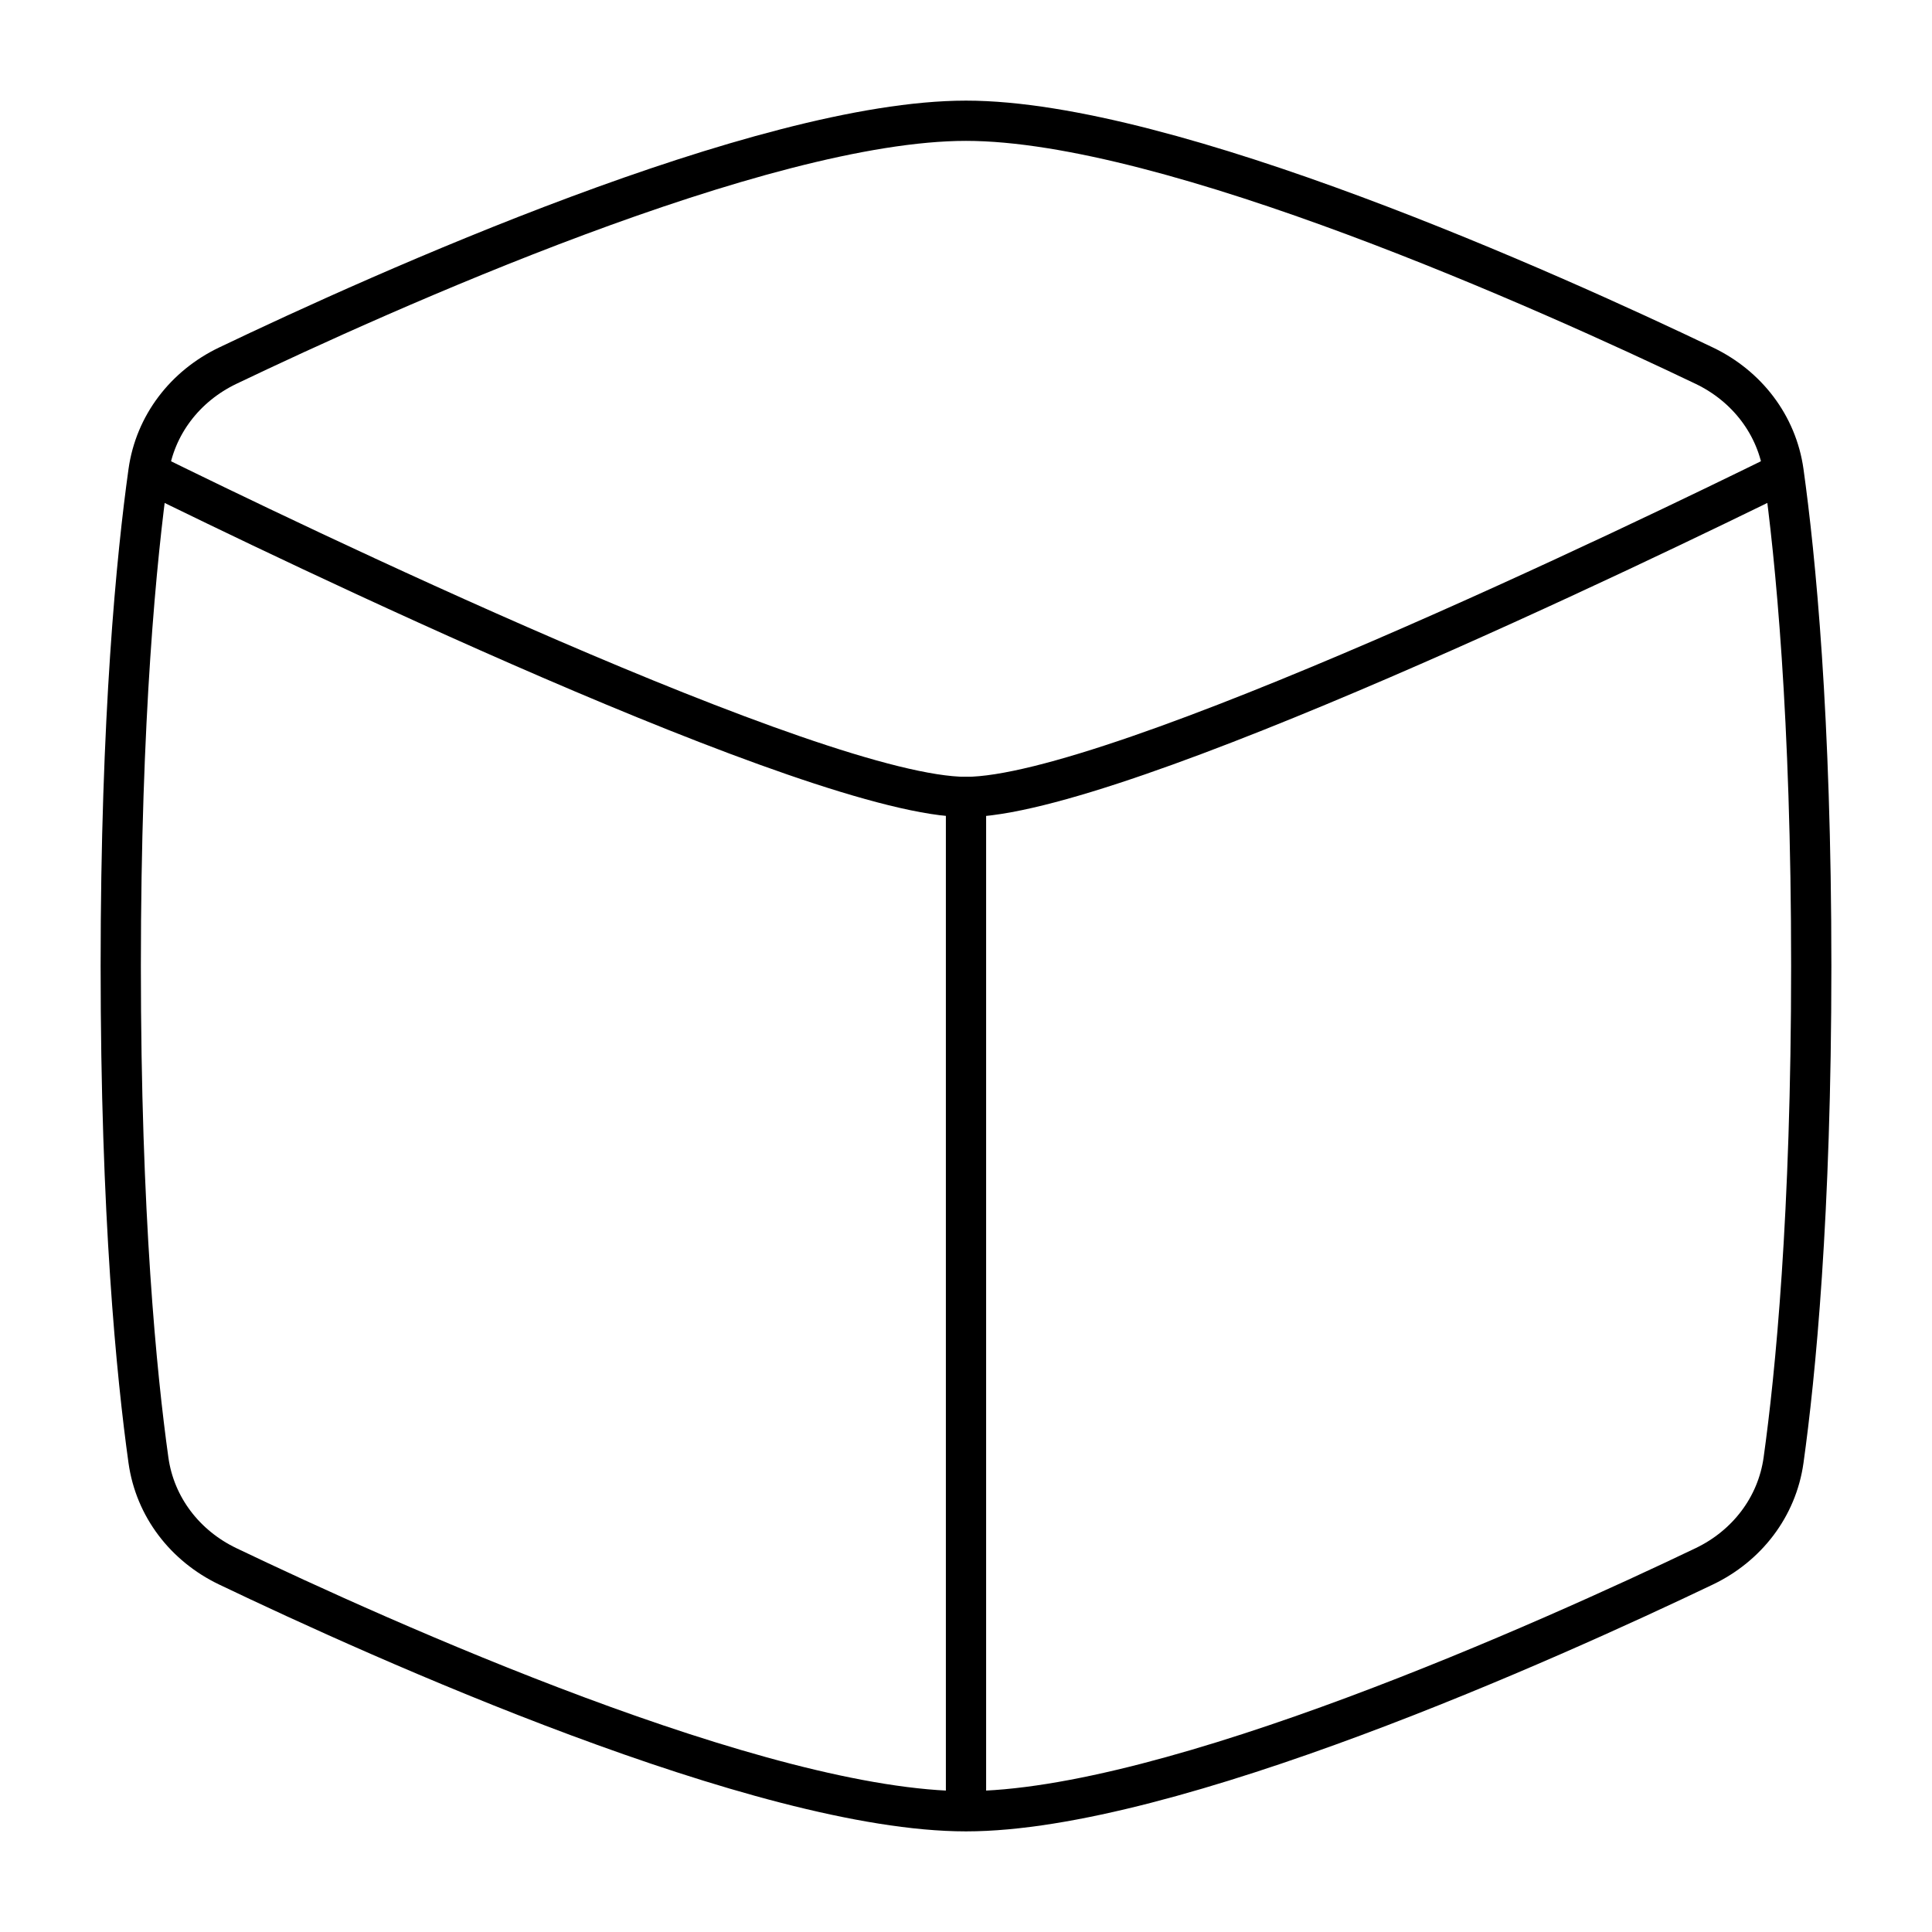 <svg xmlns="http://www.w3.org/2000/svg" fill="none" viewBox="0 0 48 48" id="Module--Streamline-Plump">
  <desc>
    Module Streamline Icon: https://streamlinehq.com
  </desc>
  <g id="module--cube-code-module-programming-plugin">
    <path id="Rectangle 1096" stroke="#000000" stroke-linejoin="round" d="M3.688 36.278c0.163 1.164 0.912 2.131 1.972 2.638C9.474 40.741 18.922 45 24 45c5.078 0 14.526 -4.26 18.34 -6.084 1.06 -0.507 1.809 -1.474 1.972 -2.638C44.605 34.18 45 30.204 45 24c0 -6.204 -0.395 -10.18 -0.688 -12.278 -0.163 -1.164 -0.912 -2.131 -1.972 -2.638C38.526 7.259 29.078 3 24 3 18.922 3 9.474 7.26 5.66 9.084c-1.06 0.507 -1.809 1.474 -1.972 2.638C3.395 13.82 3 17.796 3 24c0 6.204 0.395 10.18 0.688 12.278Z" stroke-width="1"></path>
    <path id="Rectangle 1097" stroke="#000000" stroke-linecap="round" stroke-linejoin="round" d="M44.281 11.756C41.033 13.356 27.714 19.8 24 19.8c-3.715 0 -17.034 -6.445 -20.282 -8.044" stroke-width="1"></path>
    <path id="Vector 1655" stroke="#000000" stroke-linecap="round" stroke-linejoin="round" d="M24 19.8v24.95" stroke-width="1"></path>
  </g>
</svg>